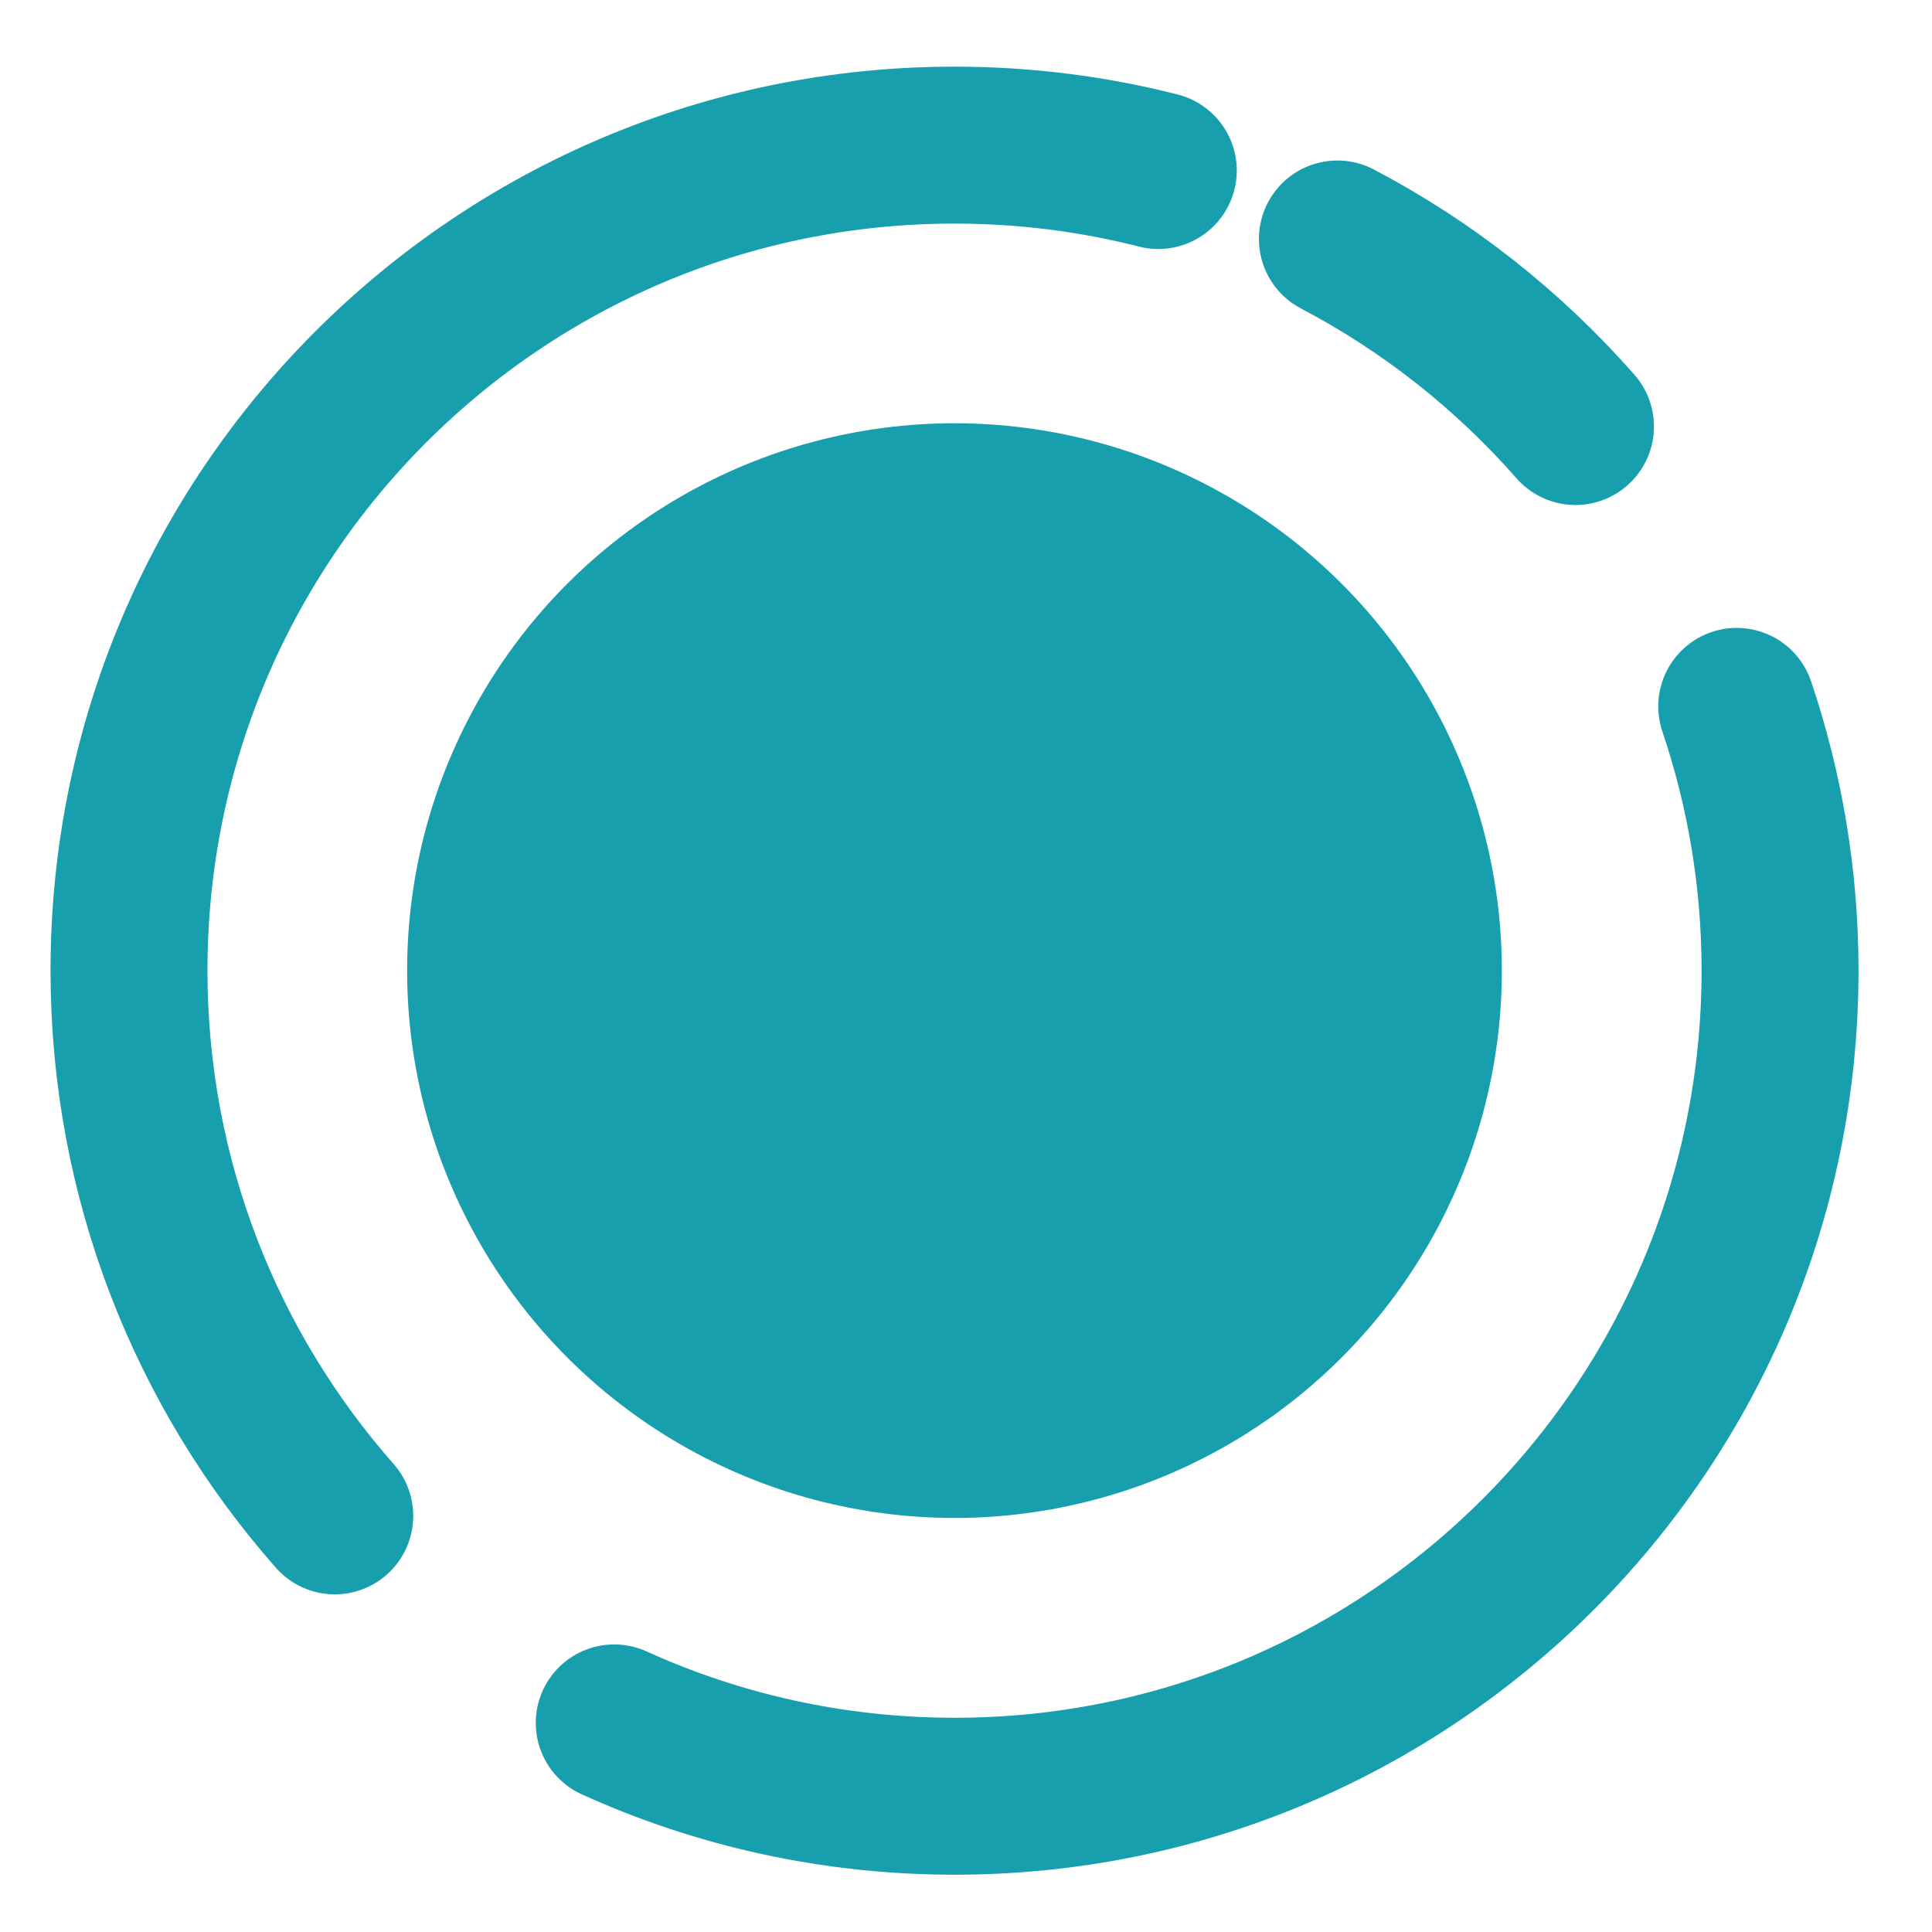 <?xml version="1.0" encoding="utf-8"?>
<!-- Generator: Adobe Illustrator 16.0.0, SVG Export Plug-In . SVG Version: 6.00 Build 0)  -->
<!DOCTYPE svg PUBLIC "-//W3C//DTD SVG 1.1//EN" "http://www.w3.org/Graphics/SVG/1.1/DTD/svg11.dtd">
<svg version="1.1" id="Calque_1" xmlns="http://www.w3.org/2000/svg" xmlns:xlink="http://www.w3.org/1999/xlink" x="0px" y="0px"
	 width="26px" height="26px" viewBox="0 0 26 26" enable-background="new 0 0 26 26" xml:space="preserve">
<g>
	<g>
		
			<path fill="none" stroke="#179FAE" stroke-width="2.112" stroke-linecap="round" stroke-linejoin="round" stroke-miterlimit="10" d="
			M23.372,9.506c0.377,1.117,0.583,2.312,0.583,3.555c0,6.136-4.975,11.112-11.109,11.112c-1.632,0-3.183-0.353-4.58-0.987"/>
		
			<path fill="none" stroke="#179FAE" stroke-width="2.112" stroke-linecap="round" stroke-linejoin="round" stroke-miterlimit="10" d="
			M17.998,3.216c1.217,0.639,2.303,1.498,3.204,2.524"/>
		
			<path fill="none" stroke="#179FAE" stroke-width="2.112" stroke-linecap="round" stroke-linejoin="round" stroke-miterlimit="10" d="
			M4.505,20.4c-1.724-1.956-2.769-4.526-2.769-7.339c0-6.134,4.974-11.108,11.109-11.108c0.946,0,1.864,0.118,2.743,0.342"/>
	</g>
	<circle fill="#179FAE" cx="12.845" cy="13.062" r="7.366"/>
</g>
</svg>
